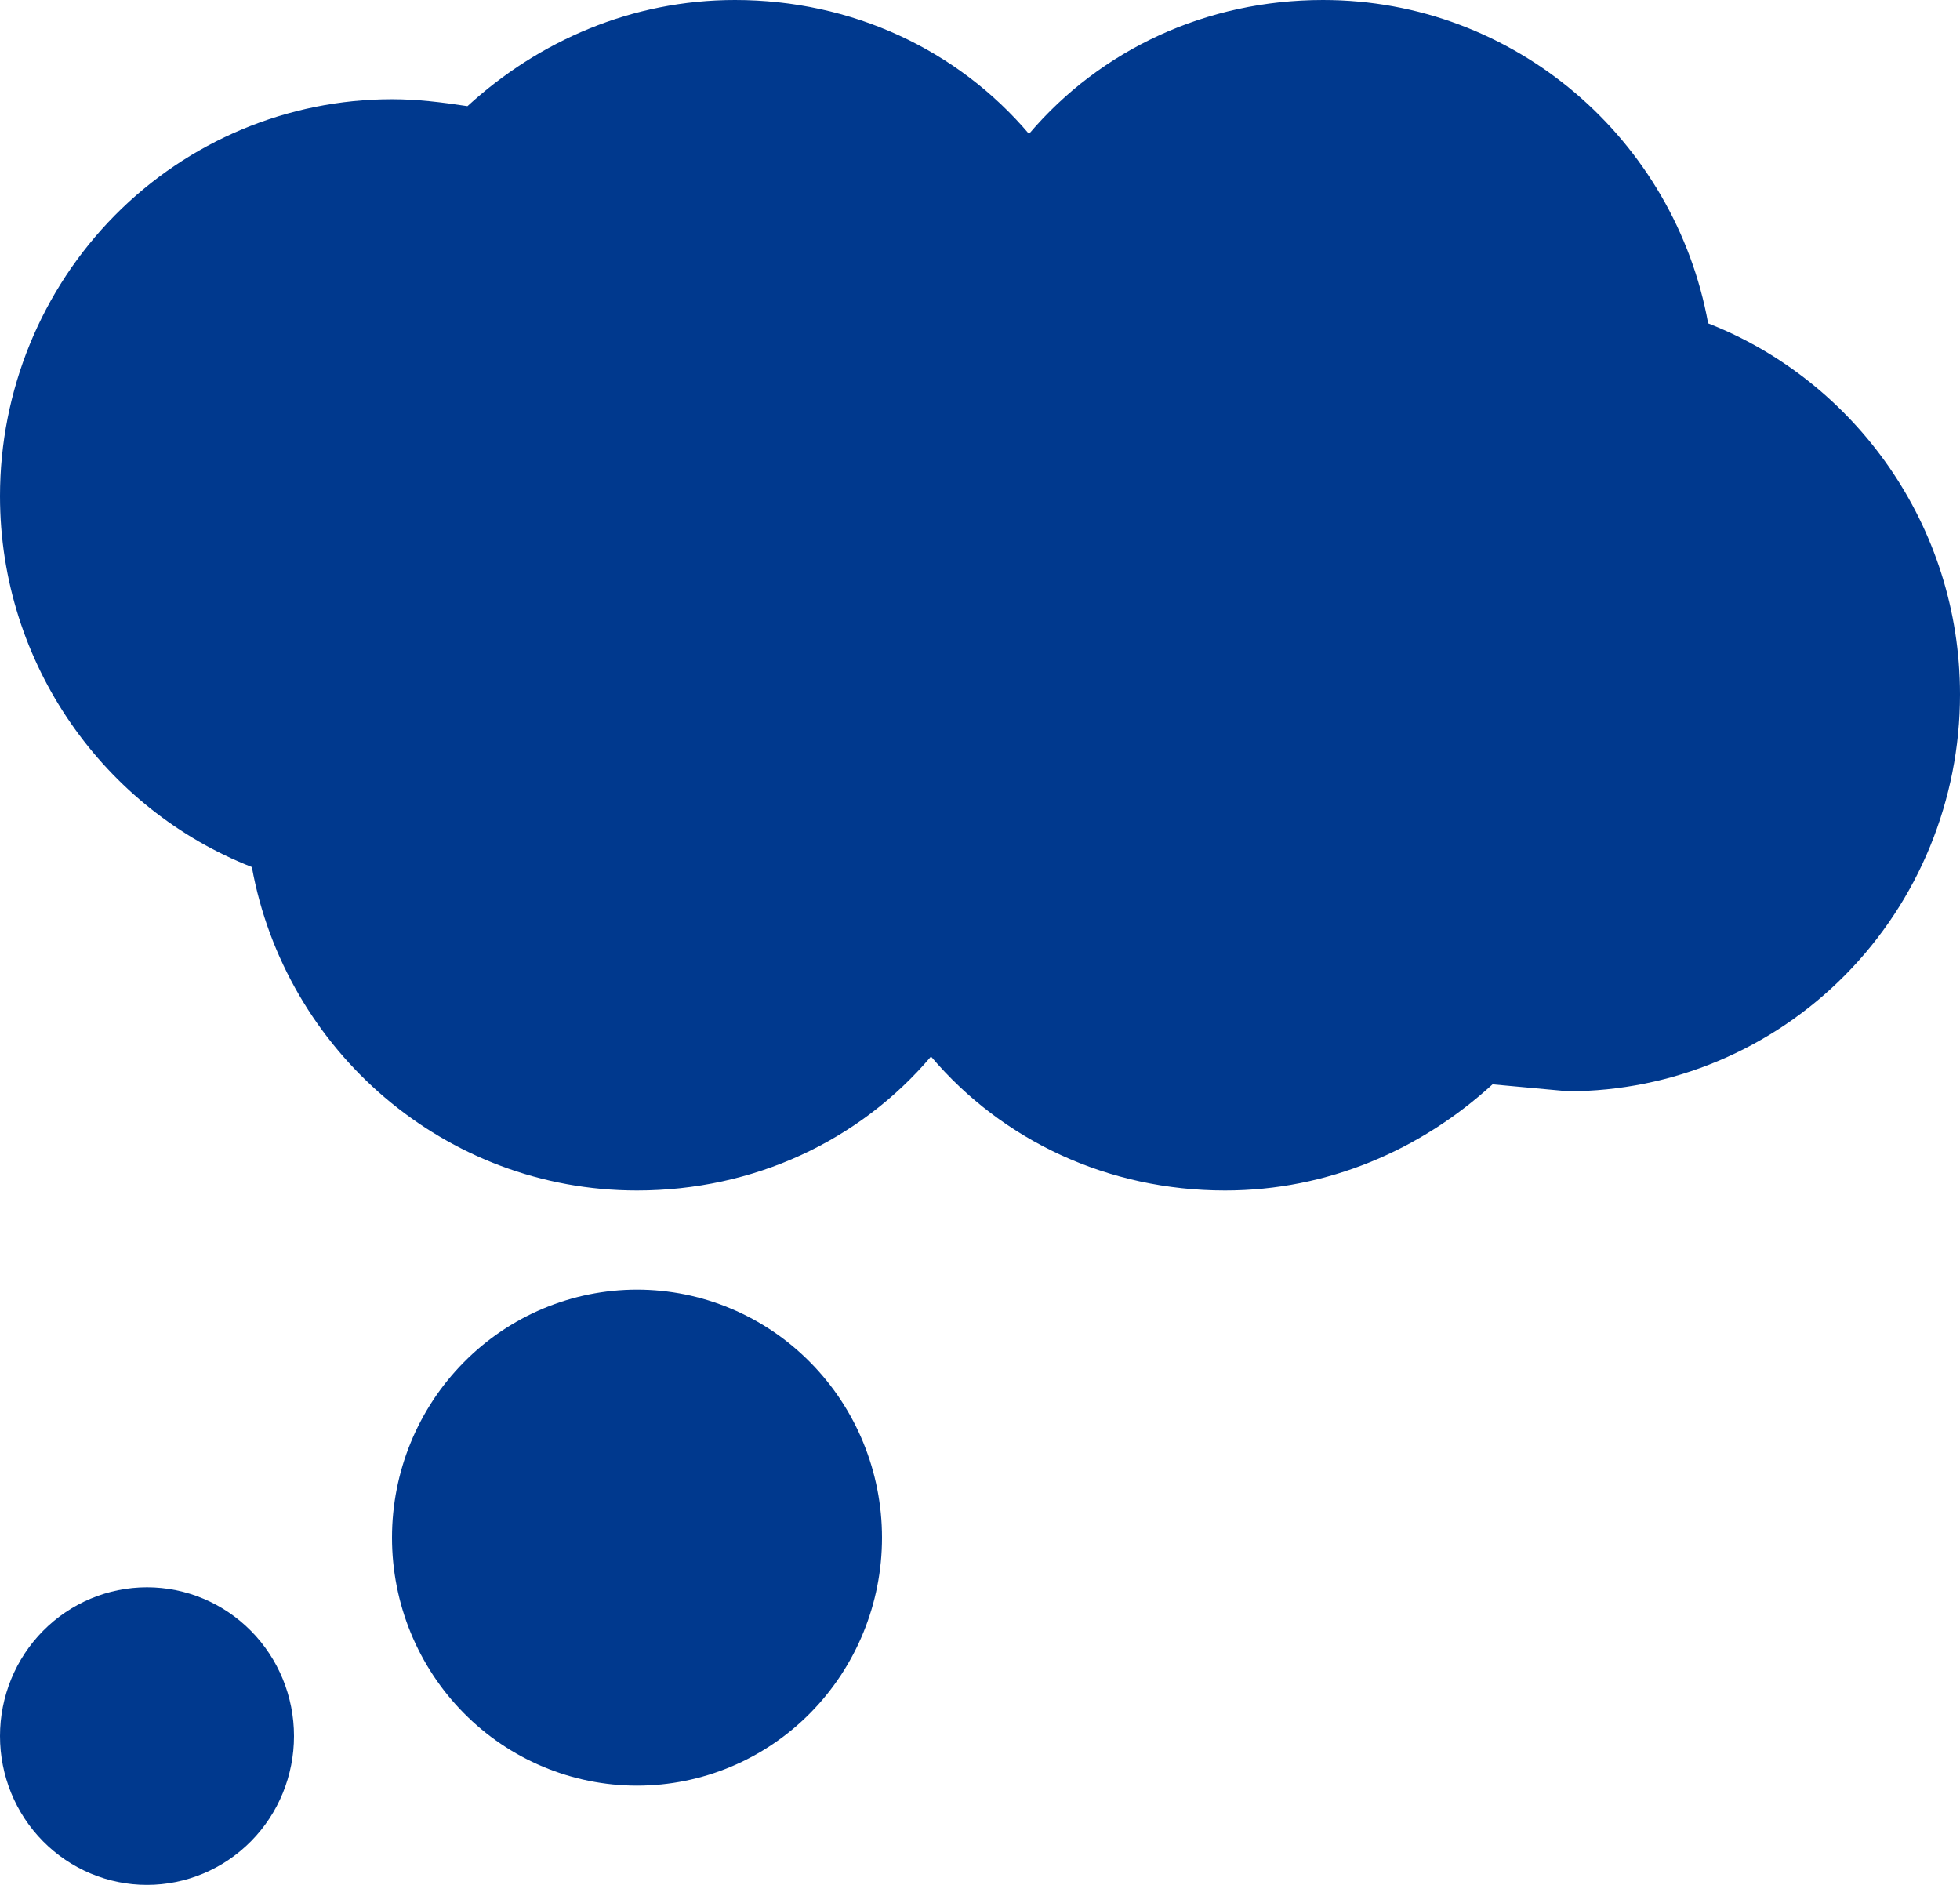<svg width="26" height="25" viewBox="0 0 26 25" fill="none" xmlns="http://www.w3.org/2000/svg">
<path d="M1.95 21.053C2.467 21.053 2.963 21.261 3.329 21.631C3.695 22.001 3.9 22.503 3.9 23.026C3.9 23.55 3.695 24.052 3.329 24.422C2.963 24.792 2.467 25 1.95 25C1.433 25 0.937 24.792 0.571 24.422C0.205 24.052 0 23.55 0 23.026C0 22.503 0.205 22.001 0.571 21.631C0.937 21.261 1.433 21.053 1.95 21.053ZM8.45 17.105C9.312 17.105 10.139 17.452 10.748 18.069C11.358 18.686 11.7 19.522 11.7 20.395C11.7 21.267 11.358 22.104 10.748 22.721C10.139 23.338 9.312 23.684 8.45 23.684C7.588 23.684 6.761 23.338 6.152 22.721C5.542 22.104 5.2 21.267 5.2 20.395C5.2 19.522 5.542 18.686 6.152 18.069C6.761 17.452 7.588 17.105 8.45 17.105ZM16.25 15.79C14.703 15.79 13.299 15.132 12.35 14.013C11.401 15.132 9.997 15.79 8.45 15.79C5.902 15.79 3.783 13.934 3.341 11.5C1.391 10.737 0 8.816 0 6.579C0 5.183 0.548 3.844 1.523 2.857C2.498 1.87 3.821 1.316 5.2 1.316C5.538 1.316 5.85 1.355 6.201 1.408C7.15 0.539 8.385 0 9.75 0C11.297 0 12.701 0.658 13.65 1.776C14.599 0.658 16.003 0 17.55 0C20.098 0 22.217 1.855 22.659 4.289C24.609 5.053 26 6.974 26 9.211C26 10.606 25.452 11.945 24.477 12.932C23.502 13.919 22.179 14.474 20.8 14.474L19.799 14.382C18.85 15.25 17.615 15.79 16.25 15.79Z" fill="#00398E"/>
</svg>
